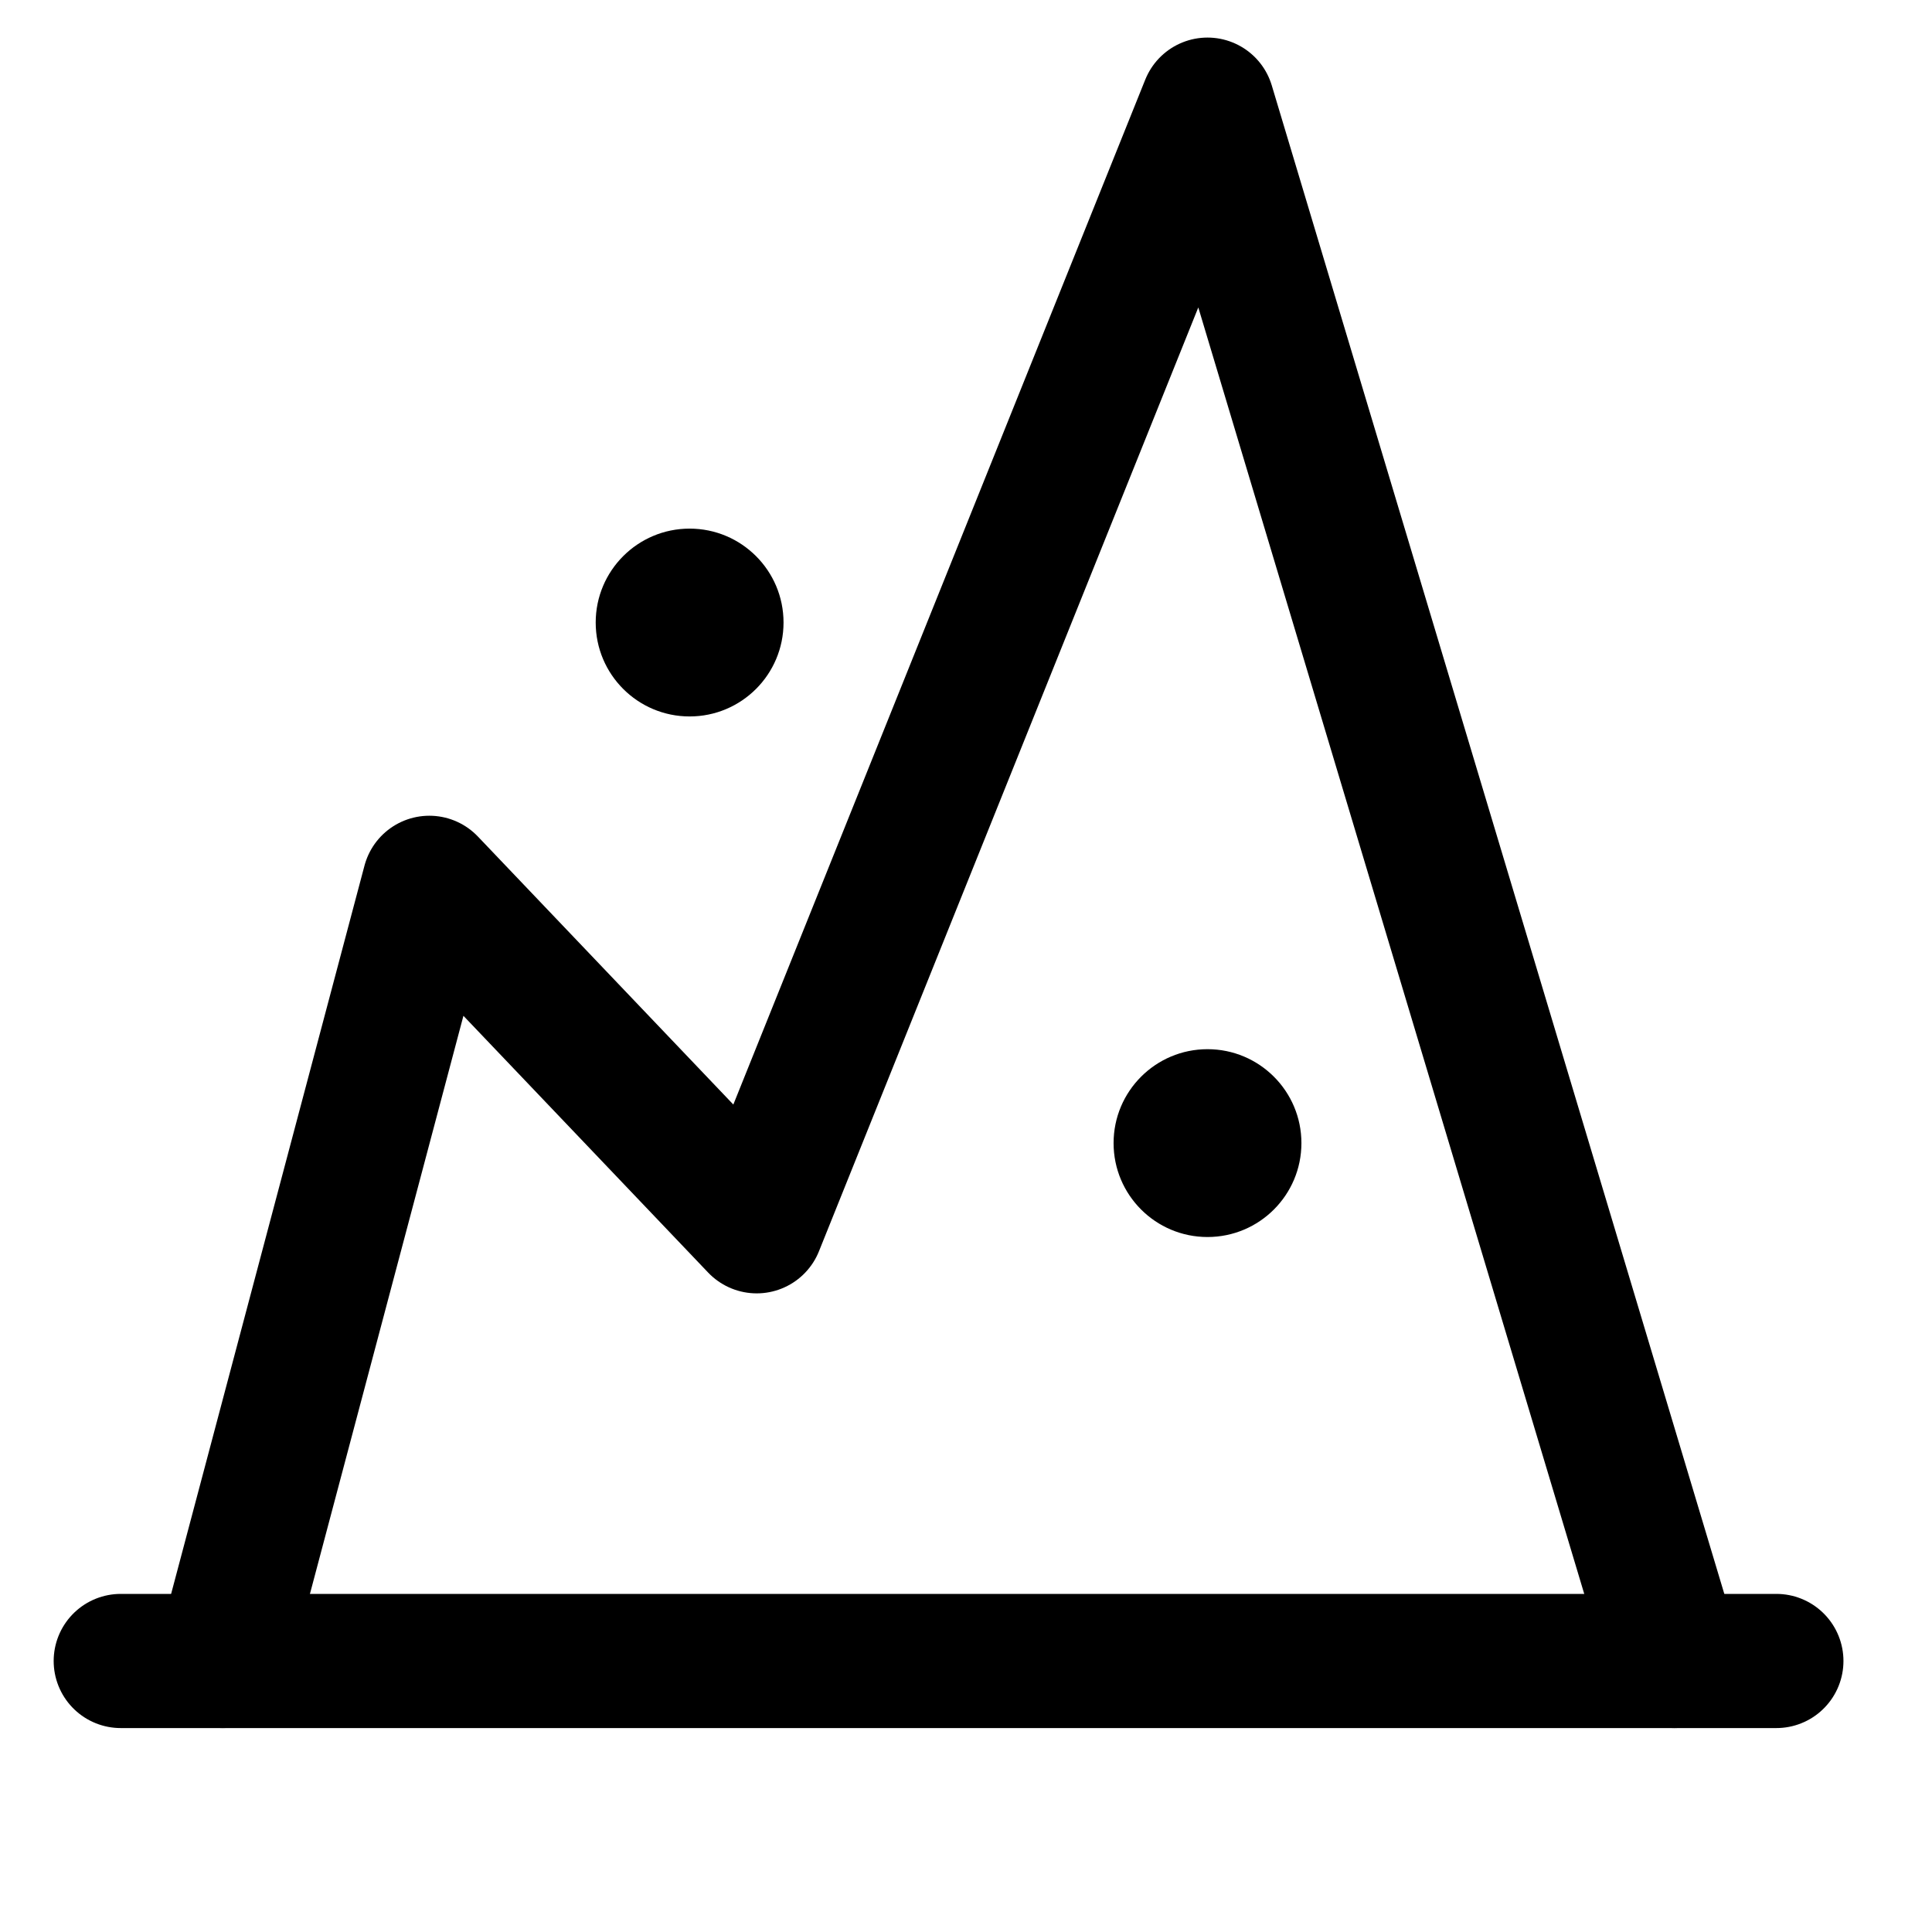 <?xml version="1.0" encoding="utf-8"?>
<!-- Generator: Adobe Illustrator 23.0.3, SVG Export Plug-In . SVG Version: 6.00 Build 0)  -->
<svg version="1.1" id="Layer_1" xmlns="http://www.w3.org/2000/svg" xmlns:xlink="http://www.w3.org/1999/xlink" x="0px" y="0px"
	 viewBox="0 0 72 72" style="enable-background:new 0 0 72 72;" xml:space="preserve">
<style type="text/css">
	.st0{fill:none;stroke:#000000;stroke-width:5;stroke-linecap:round;stroke-linejoin:round;stroke-miterlimit:10;}
</style>
<line class="st0" x1="66.2" y1="61.9" x2="4.5" y2="61.9"/>
<polyline class="st0" points="8.3,61.9 16,32.9 28.2,45.7 45,3.9 62.4,61.9 "/>
<circle cx="45" cy="42.6" r="3.5"/>
<circle cx="25.7" cy="23.2" r="3.5"/>
</svg>

